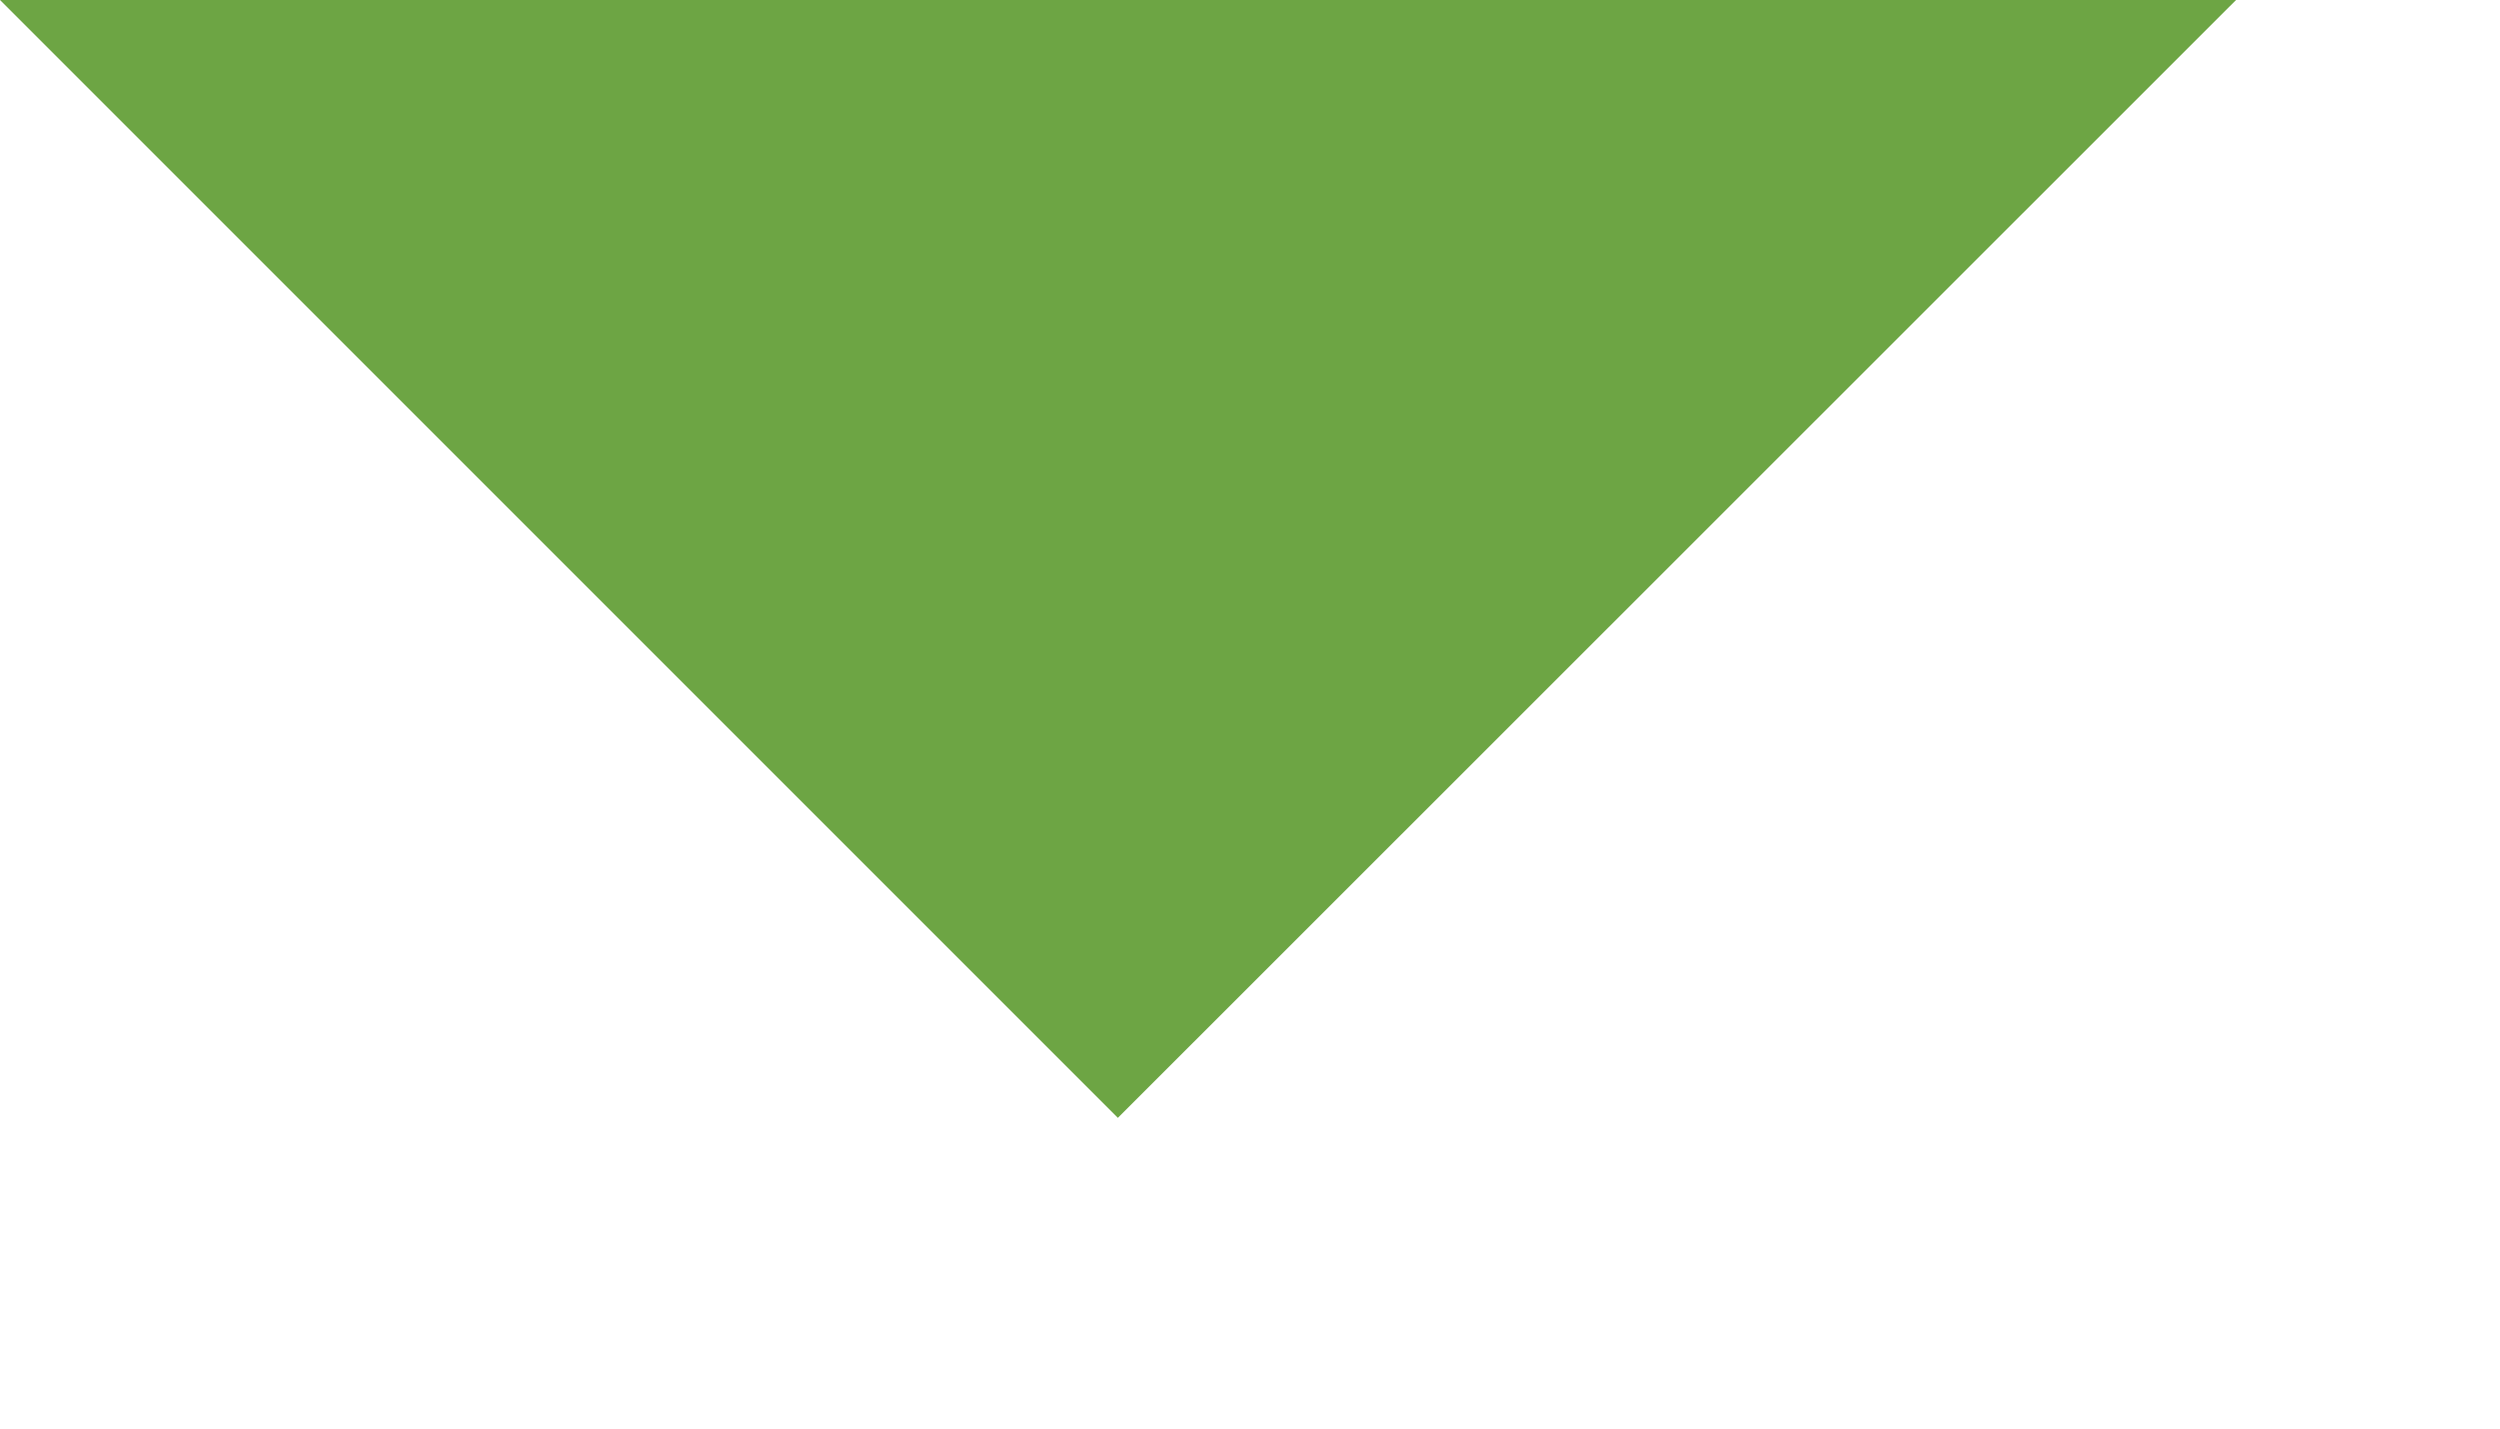 <svg preserveAspectRatio="none" width="100%" height="100%" overflow="visible" style="display: block;" viewBox="0 0 7 4" fill="none" xmlns="http://www.w3.org/2000/svg">
<path id="Vector" d="M0 0H6.261L3.13 3.13L0 0Z" fill="#6DA544"/>
</svg>
